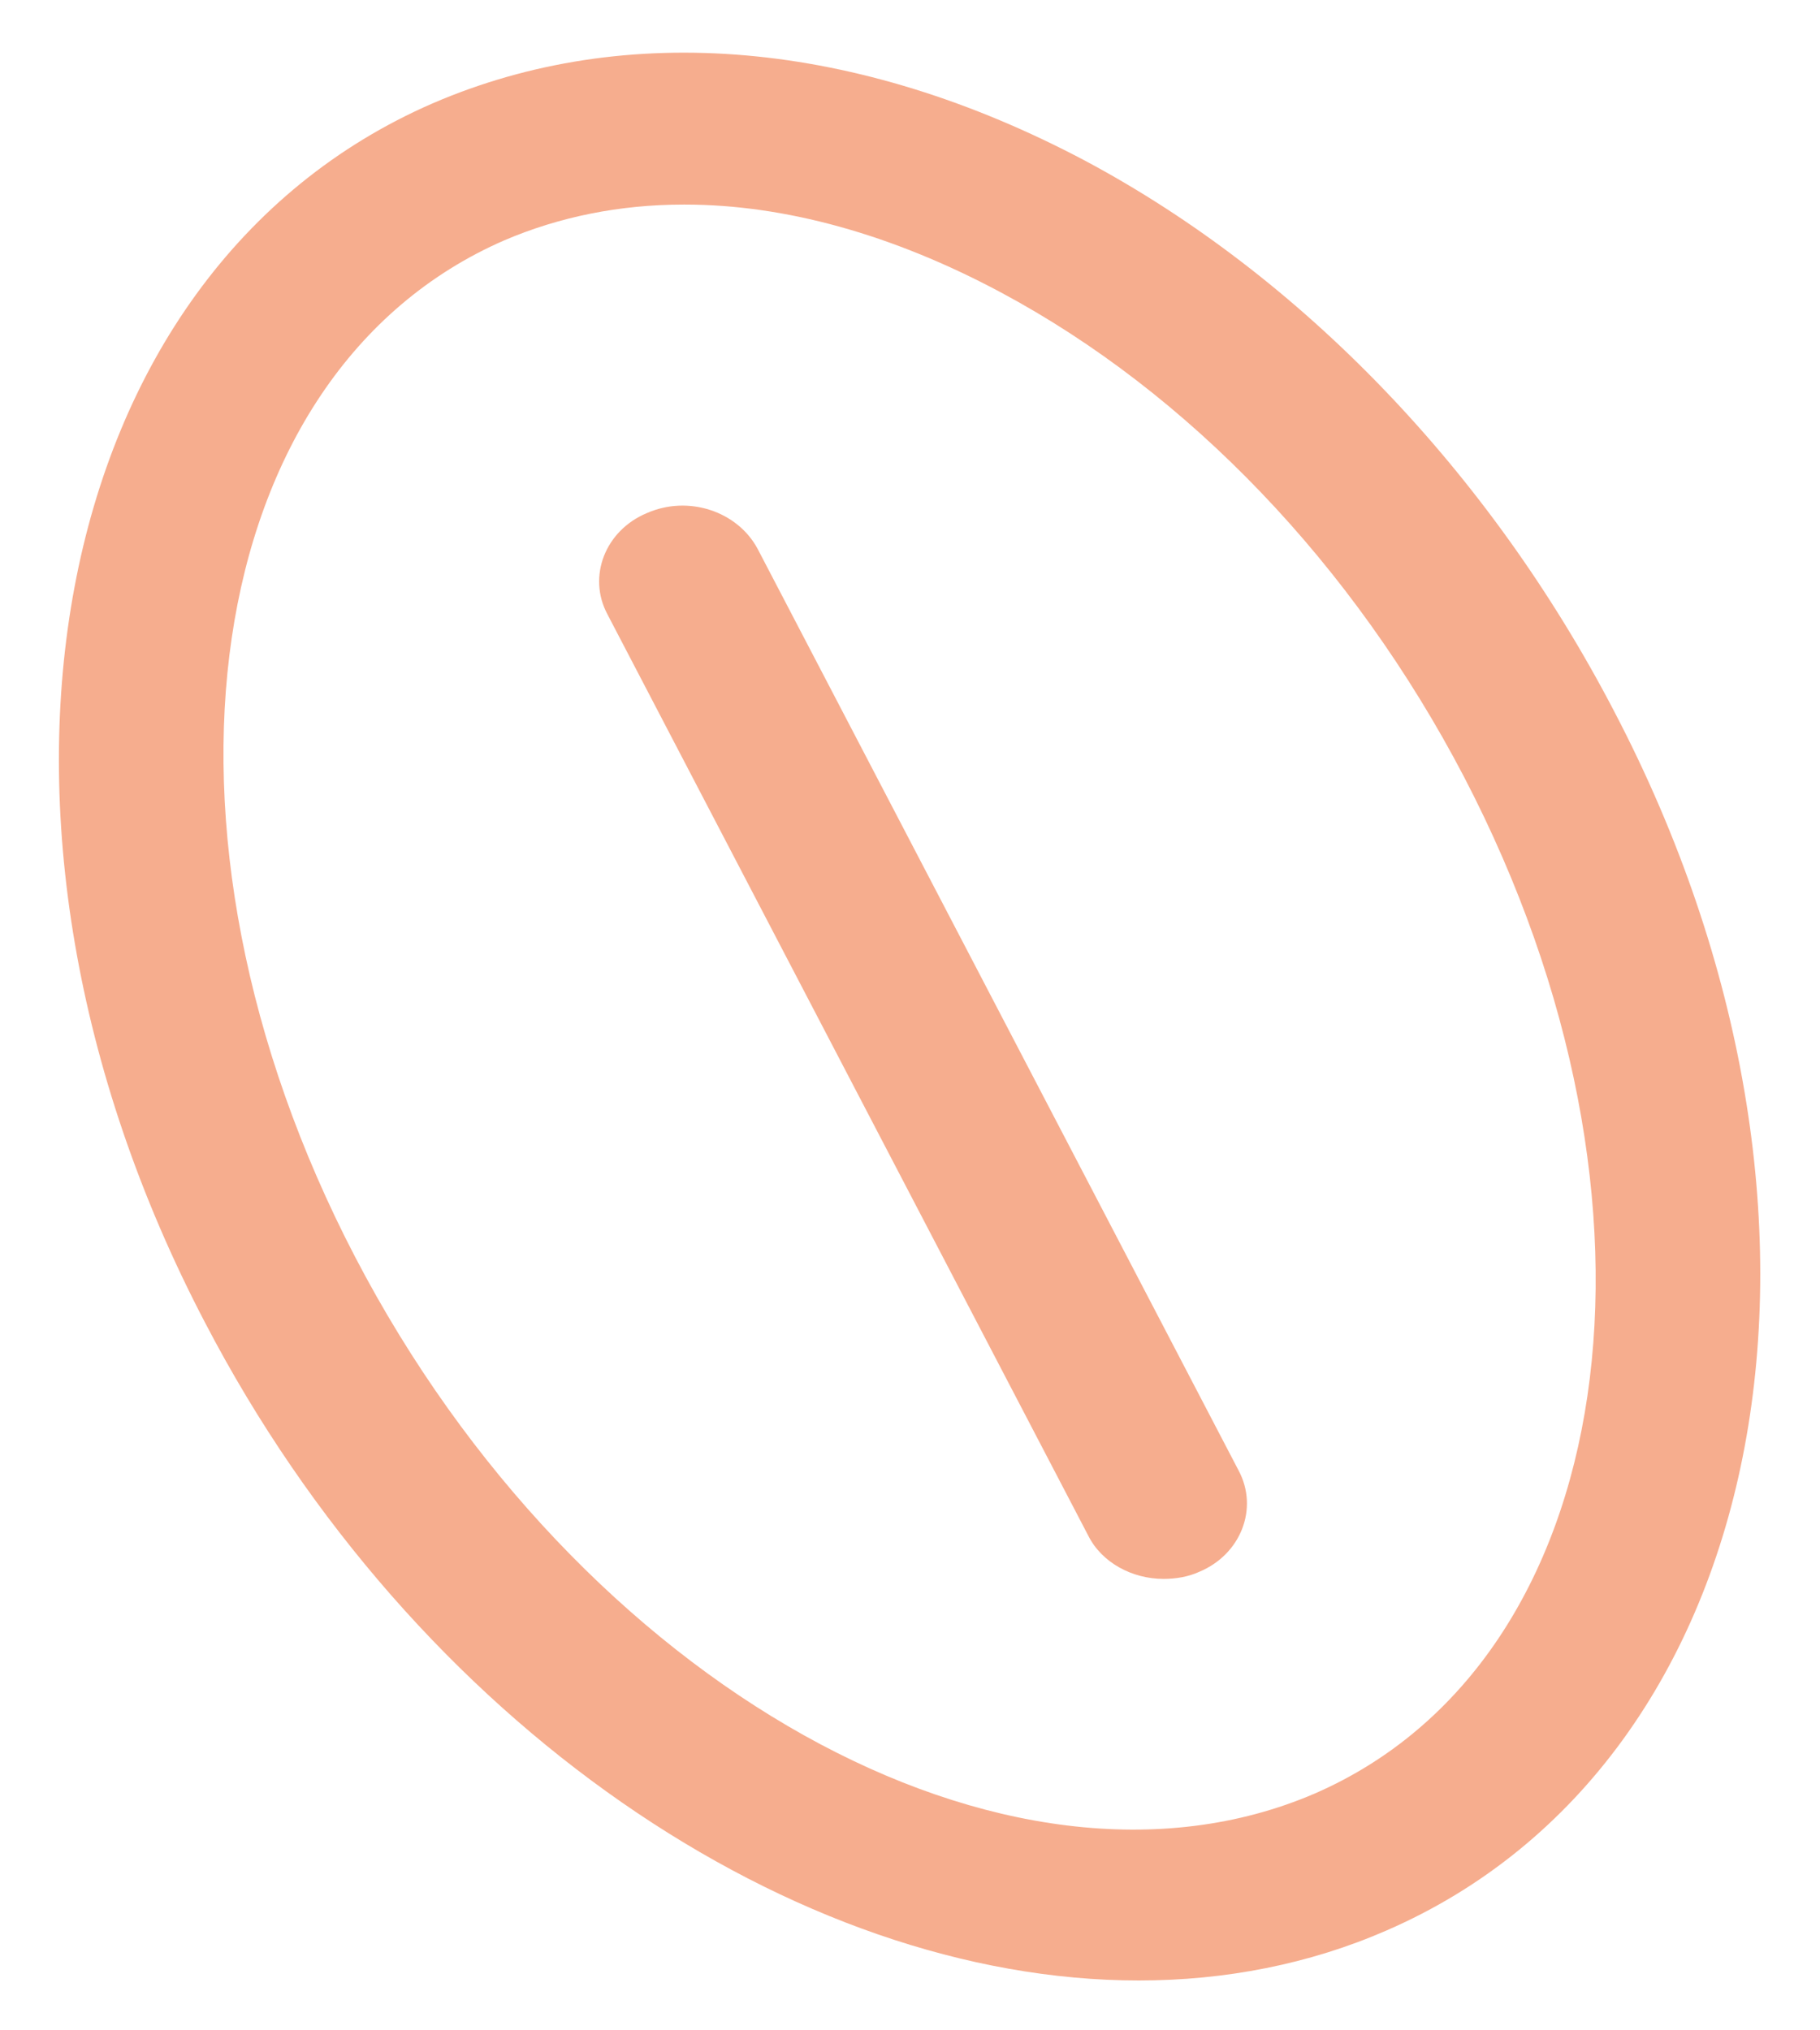 <svg width="26" height="29" viewBox="0 0 26 29" fill="none" xmlns="http://www.w3.org/2000/svg">
<path d="M16.269 28.288C11.368 28.288 5.923 24.639 2.928 18.889C-0.836 11.694 0.638 3.886 6.179 1.477C8.95 0.281 12.249 0.573 15.5 2.295C18.591 3.944 21.282 6.746 23.06 10.161C26.824 17.357 25.35 25.165 19.809 27.573C18.704 28.055 17.502 28.288 16.269 28.288ZM9.767 2.922C8.854 2.922 7.989 3.097 7.204 3.433C2.848 5.33 1.887 11.84 5.074 17.955C8.261 24.07 14.411 27.5 18.784 25.617C23.14 23.72 24.101 17.211 20.914 11.095C19.328 8.06 16.974 5.608 14.299 4.177C12.746 3.346 11.208 2.922 9.783 2.922H9.767Z" fill="#F6AD8E"/>
<path d="M16.622 22.552C16.173 22.552 15.741 22.319 15.549 21.939L8.678 8.775C8.389 8.235 8.646 7.578 9.238 7.33C9.831 7.067 10.536 7.301 10.824 7.841L17.695 21.005C17.983 21.545 17.727 22.202 17.134 22.45C16.974 22.523 16.798 22.552 16.622 22.552Z" fill="#F6AD8E"/>
</svg>
